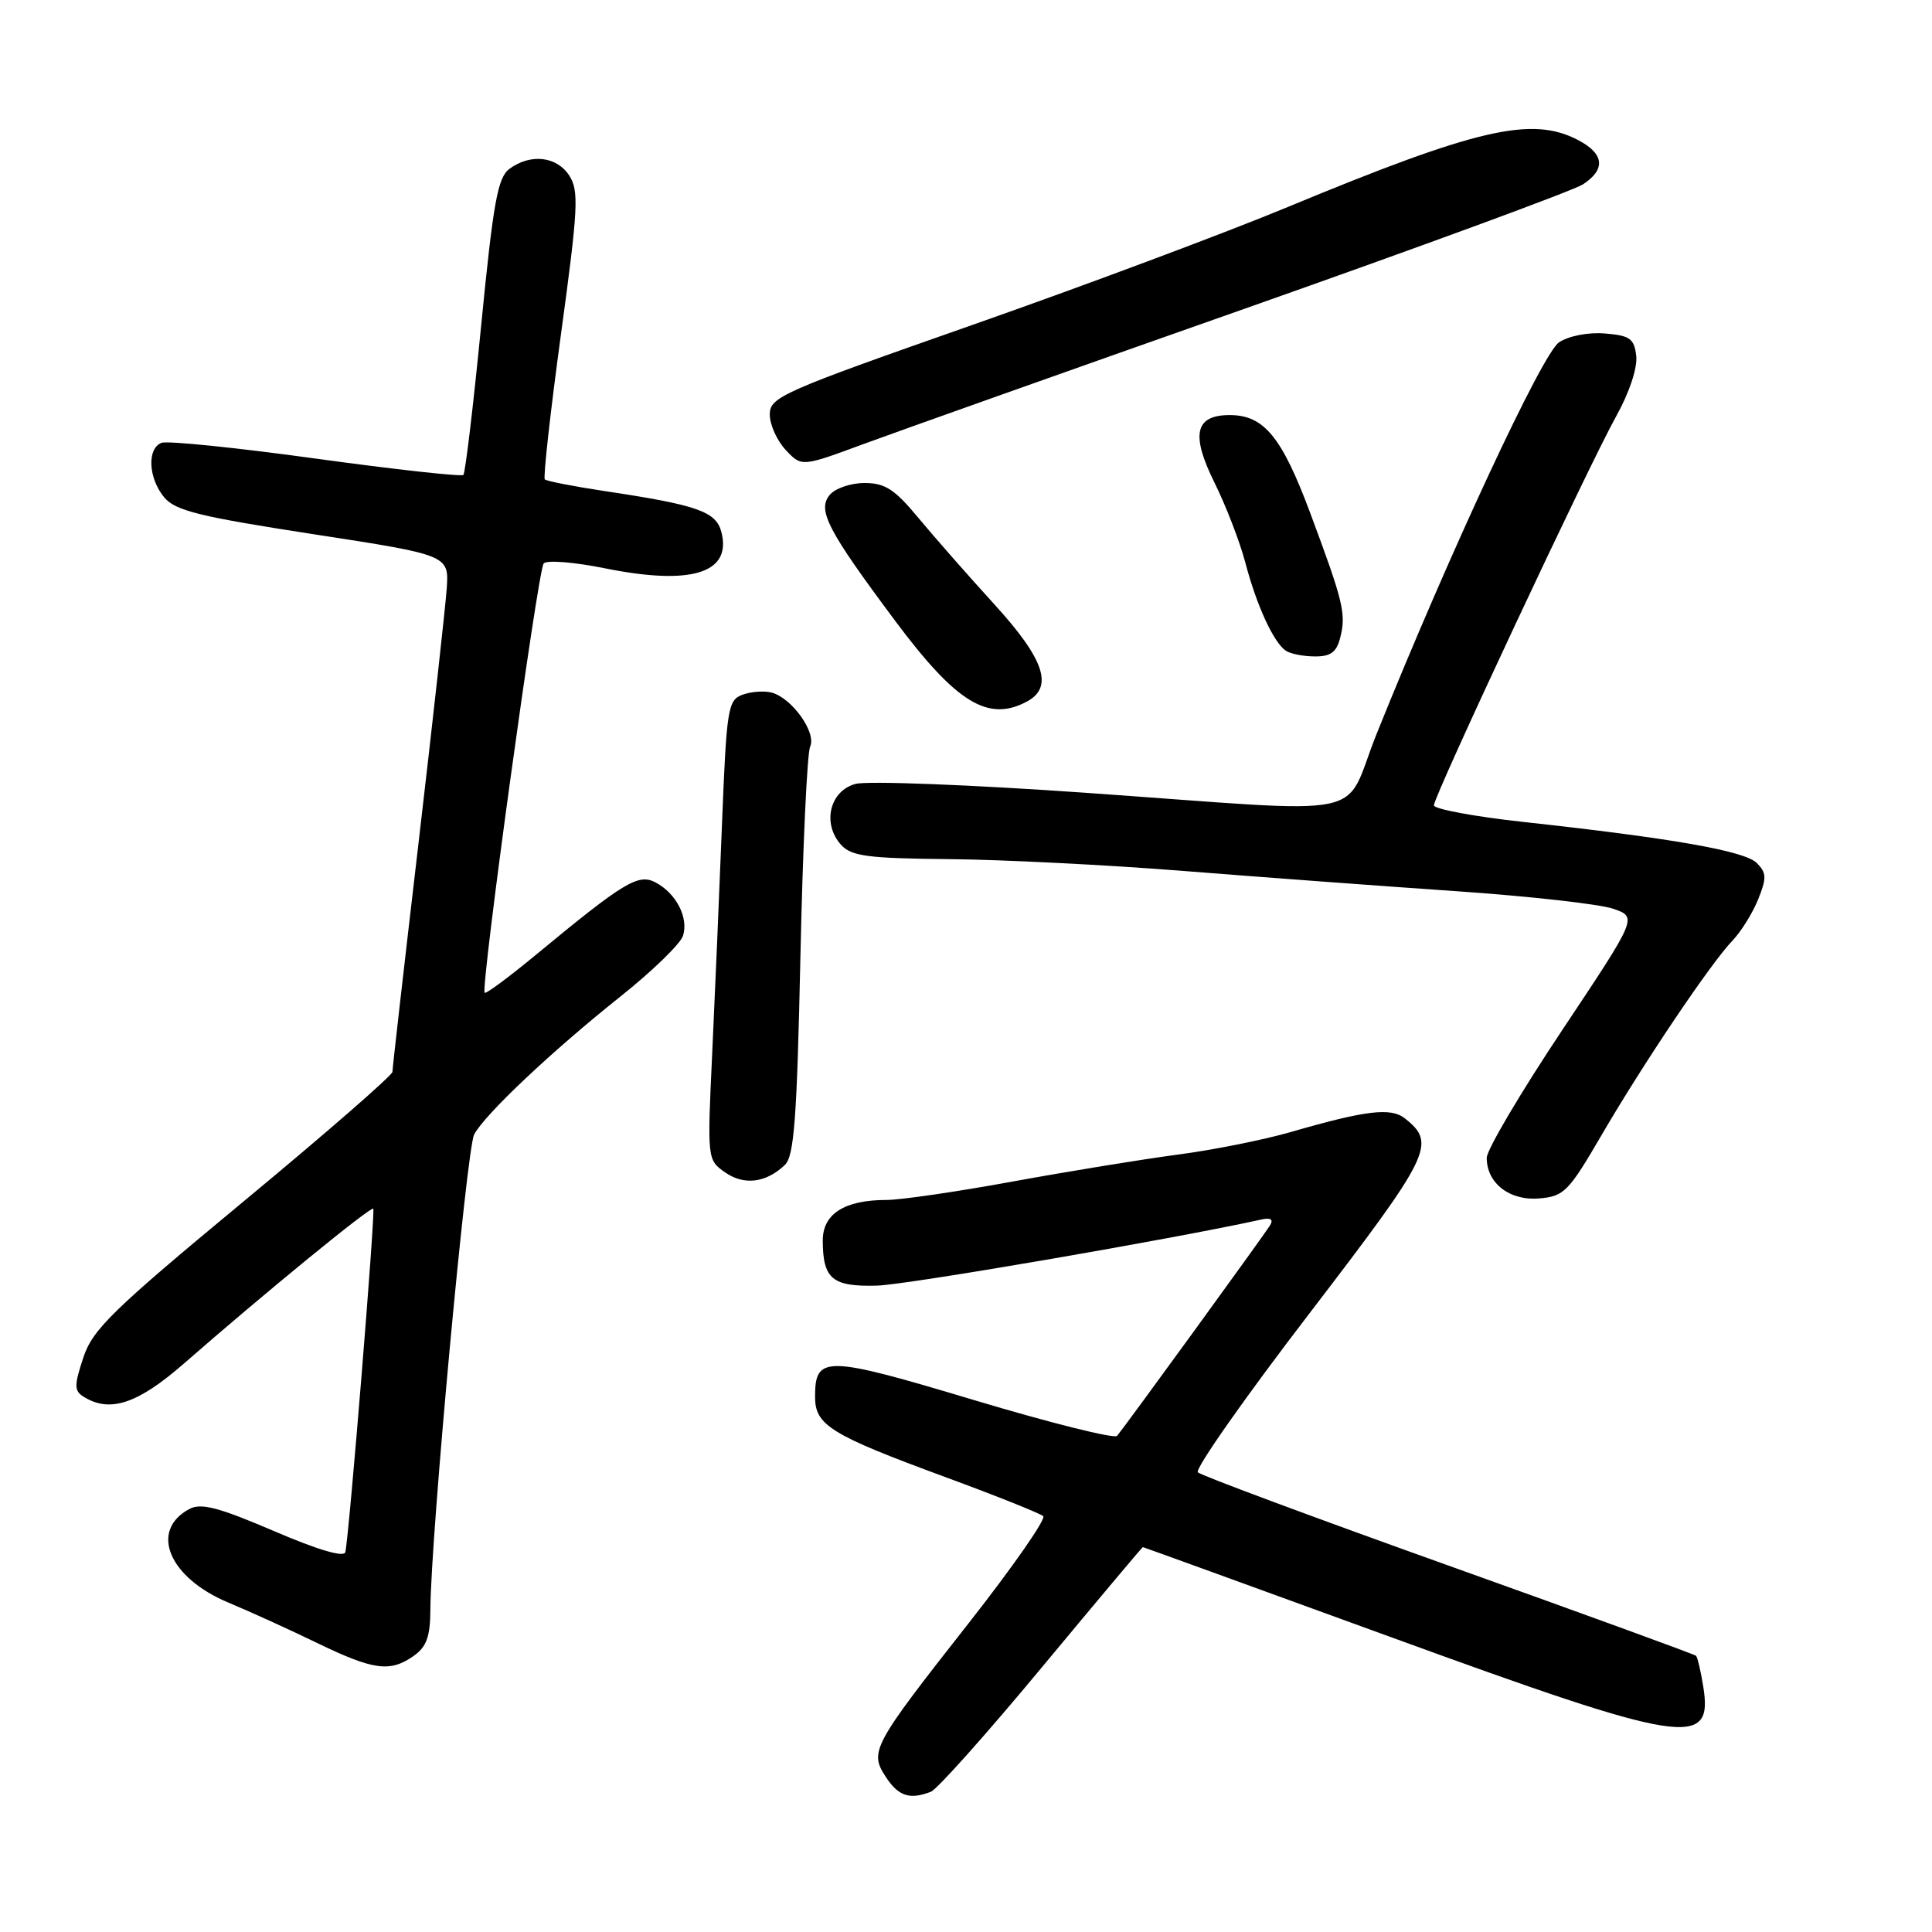 <?xml version="1.0" encoding="UTF-8" standalone="no"?>
<!DOCTYPE svg PUBLIC "-//W3C//DTD SVG 1.1//EN" "http://www.w3.org/Graphics/SVG/1.1/DTD/svg11.dtd" >
<svg xmlns="http://www.w3.org/2000/svg" xmlns:xlink="http://www.w3.org/1999/xlink" version="1.1" viewBox="0 0 256 256">
 <g >
 <path fill="currentColor"
d=" M 123.34 237.42 C 124.17 237.11 130.79 229.68 138.06 220.92 C 145.33 212.17 151.35 205.00 151.43 205.00 C 151.51 205.00 166.39 210.40 184.50 217.00 C 223.29 231.14 227.03 231.73 225.69 223.48 C 225.36 221.43 224.93 219.59 224.73 219.40 C 224.54 219.21 209.78 213.83 191.94 207.45 C 174.10 201.07 159.15 195.51 158.72 195.09 C 158.29 194.68 164.94 185.20 173.50 174.04 C 189.68 152.91 190.36 151.53 186.15 148.19 C 184.29 146.72 180.99 147.12 171.00 150.01 C 167.43 151.04 160.68 152.39 156.00 153.00 C 151.32 153.62 141.51 155.22 134.18 156.56 C 126.86 157.90 119.34 159.00 117.48 159.00 C 111.89 159.00 109.00 160.85 109.02 164.41 C 109.04 169.48 110.30 170.52 116.22 170.35 C 120.26 170.23 155.43 164.18 167.25 161.57 C 168.37 161.33 168.75 161.60 168.30 162.34 C 167.58 163.55 149.13 188.93 148.02 190.26 C 147.67 190.67 139.13 188.54 129.04 185.51 C 109.31 179.59 108.00 179.57 108.00 185.10 C 108.00 188.85 110.06 190.12 125.20 195.70 C 131.97 198.19 137.83 200.53 138.23 200.90 C 138.64 201.26 134.20 207.63 128.39 215.03 C 115.56 231.36 115.17 232.09 117.38 235.46 C 119.05 238.01 120.54 238.50 123.34 237.42 Z  M 54.78 219.44 C 56.53 218.22 57.01 216.89 57.03 213.19 C 57.08 203.63 61.83 152.19 62.83 150.32 C 64.27 147.63 73.07 139.33 82.19 132.06 C 86.43 128.69 90.16 125.06 90.50 124.00 C 91.26 121.61 89.62 118.40 86.89 116.94 C 84.59 115.71 82.74 116.82 71.02 126.51 C 67.45 129.46 64.39 131.73 64.22 131.55 C 63.65 130.99 71.28 75.52 72.04 74.66 C 72.45 74.19 76.10 74.48 80.14 75.30 C 91.57 77.61 96.96 75.96 95.60 70.55 C 94.91 67.78 92.48 66.92 80.05 65.06 C 75.96 64.44 72.42 63.75 72.19 63.52 C 71.96 63.29 72.92 54.64 74.33 44.30 C 76.62 27.54 76.73 25.26 75.42 23.25 C 73.77 20.71 70.31 20.32 67.52 22.36 C 65.95 23.51 65.37 26.72 63.76 43.10 C 62.72 53.75 61.65 62.68 61.40 62.93 C 61.15 63.18 52.36 62.21 41.87 60.77 C 31.38 59.32 22.16 58.38 21.40 58.68 C 19.46 59.42 19.65 63.36 21.75 65.89 C 23.22 67.67 26.40 68.45 41.50 70.78 C 59.50 73.55 59.50 73.55 59.19 78.03 C 59.01 80.49 57.33 95.71 55.44 111.85 C 53.55 127.99 52.00 141.57 52.00 142.03 C 52.00 142.48 43.10 150.23 32.22 159.24 C 14.86 173.63 12.27 176.16 11.04 179.89 C 9.82 183.58 9.82 184.28 11.06 185.06 C 14.54 187.26 18.24 186.03 24.39 180.66 C 35.05 171.34 49.15 159.81 49.46 160.16 C 49.76 160.49 46.27 203.40 45.76 205.66 C 45.60 206.40 42.13 205.38 36.27 202.86 C 28.96 199.73 26.64 199.12 25.09 199.95 C 19.74 202.82 22.38 209.09 30.33 212.38 C 33.13 213.55 38.37 215.93 41.97 217.68 C 49.46 221.31 51.67 221.62 54.78 219.44 Z  M 212.16 150.50 C 217.72 140.95 226.69 127.62 229.56 124.64 C 230.69 123.46 232.22 121.01 232.96 119.18 C 234.11 116.33 234.08 115.66 232.78 114.35 C 231.18 112.75 221.61 111.07 201.75 108.90 C 195.29 108.19 190.00 107.20 190.00 106.71 C 190.00 105.47 210.46 61.79 214.15 55.16 C 215.90 52.02 216.99 48.73 216.81 47.16 C 216.54 44.86 215.98 44.46 212.67 44.19 C 210.47 44.00 207.89 44.50 206.58 45.36 C 204.39 46.79 192.02 73.35 182.41 97.24 C 177.77 108.79 182.75 107.78 143.87 105.05 C 128.68 103.98 114.95 103.45 113.37 103.87 C 109.94 104.78 108.90 109.13 111.45 111.95 C 112.82 113.45 114.97 113.74 125.78 113.84 C 132.78 113.90 146.82 114.61 157.00 115.42 C 167.18 116.23 183.38 117.43 193.00 118.09 C 202.62 118.75 211.96 119.80 213.74 120.41 C 216.98 121.52 216.98 121.52 206.99 136.51 C 201.50 144.75 197.00 152.36 197.00 153.42 C 197.00 156.78 200.03 159.13 203.95 158.80 C 207.24 158.52 207.84 157.91 212.16 150.50 Z  M 104.00 154.36 C 105.23 153.19 105.60 148.20 106.06 126.72 C 106.37 112.30 106.95 99.79 107.35 98.93 C 108.21 97.07 104.93 92.48 102.24 91.77 C 101.24 91.51 99.50 91.64 98.37 92.06 C 96.45 92.77 96.27 93.89 95.67 109.16 C 95.32 118.15 94.73 131.84 94.37 139.59 C 93.71 153.62 93.72 153.69 96.07 155.34 C 98.59 157.10 101.49 156.75 104.00 154.36 Z  M 136.07 92.96 C 139.64 91.05 138.40 87.36 131.75 80.07 C 128.31 76.30 123.78 71.14 121.68 68.61 C 118.55 64.83 117.27 64.00 114.55 64.00 C 112.73 64.00 110.66 64.71 109.94 65.58 C 108.27 67.59 109.66 70.26 118.61 82.26 C 126.73 93.14 130.93 95.71 136.07 92.96 Z  M 177.59 84.48 C 178.39 81.33 178.00 79.75 173.62 68.00 C 169.84 57.87 167.48 55.00 162.94 55.00 C 158.34 55.00 157.76 57.57 160.93 63.96 C 162.44 67.01 164.27 71.75 165.00 74.50 C 166.50 80.23 168.77 85.16 170.39 86.23 C 171.00 86.64 172.73 86.98 174.23 86.98 C 176.32 87.00 177.11 86.41 177.59 84.48 Z  M 165.00 40.88 C 188.37 32.64 208.51 25.24 209.75 24.43 C 212.82 22.42 212.57 20.35 209.05 18.53 C 202.94 15.36 195.69 17.04 170.66 27.42 C 162.32 30.88 143.46 37.93 128.75 43.09 C 103.58 51.92 102.00 52.61 102.00 54.92 C 102.00 56.27 102.95 58.38 104.11 59.62 C 106.22 61.87 106.22 61.87 114.36 58.86 C 118.84 57.21 141.62 49.11 165.00 40.88 Z "/>
</g>
</svg>